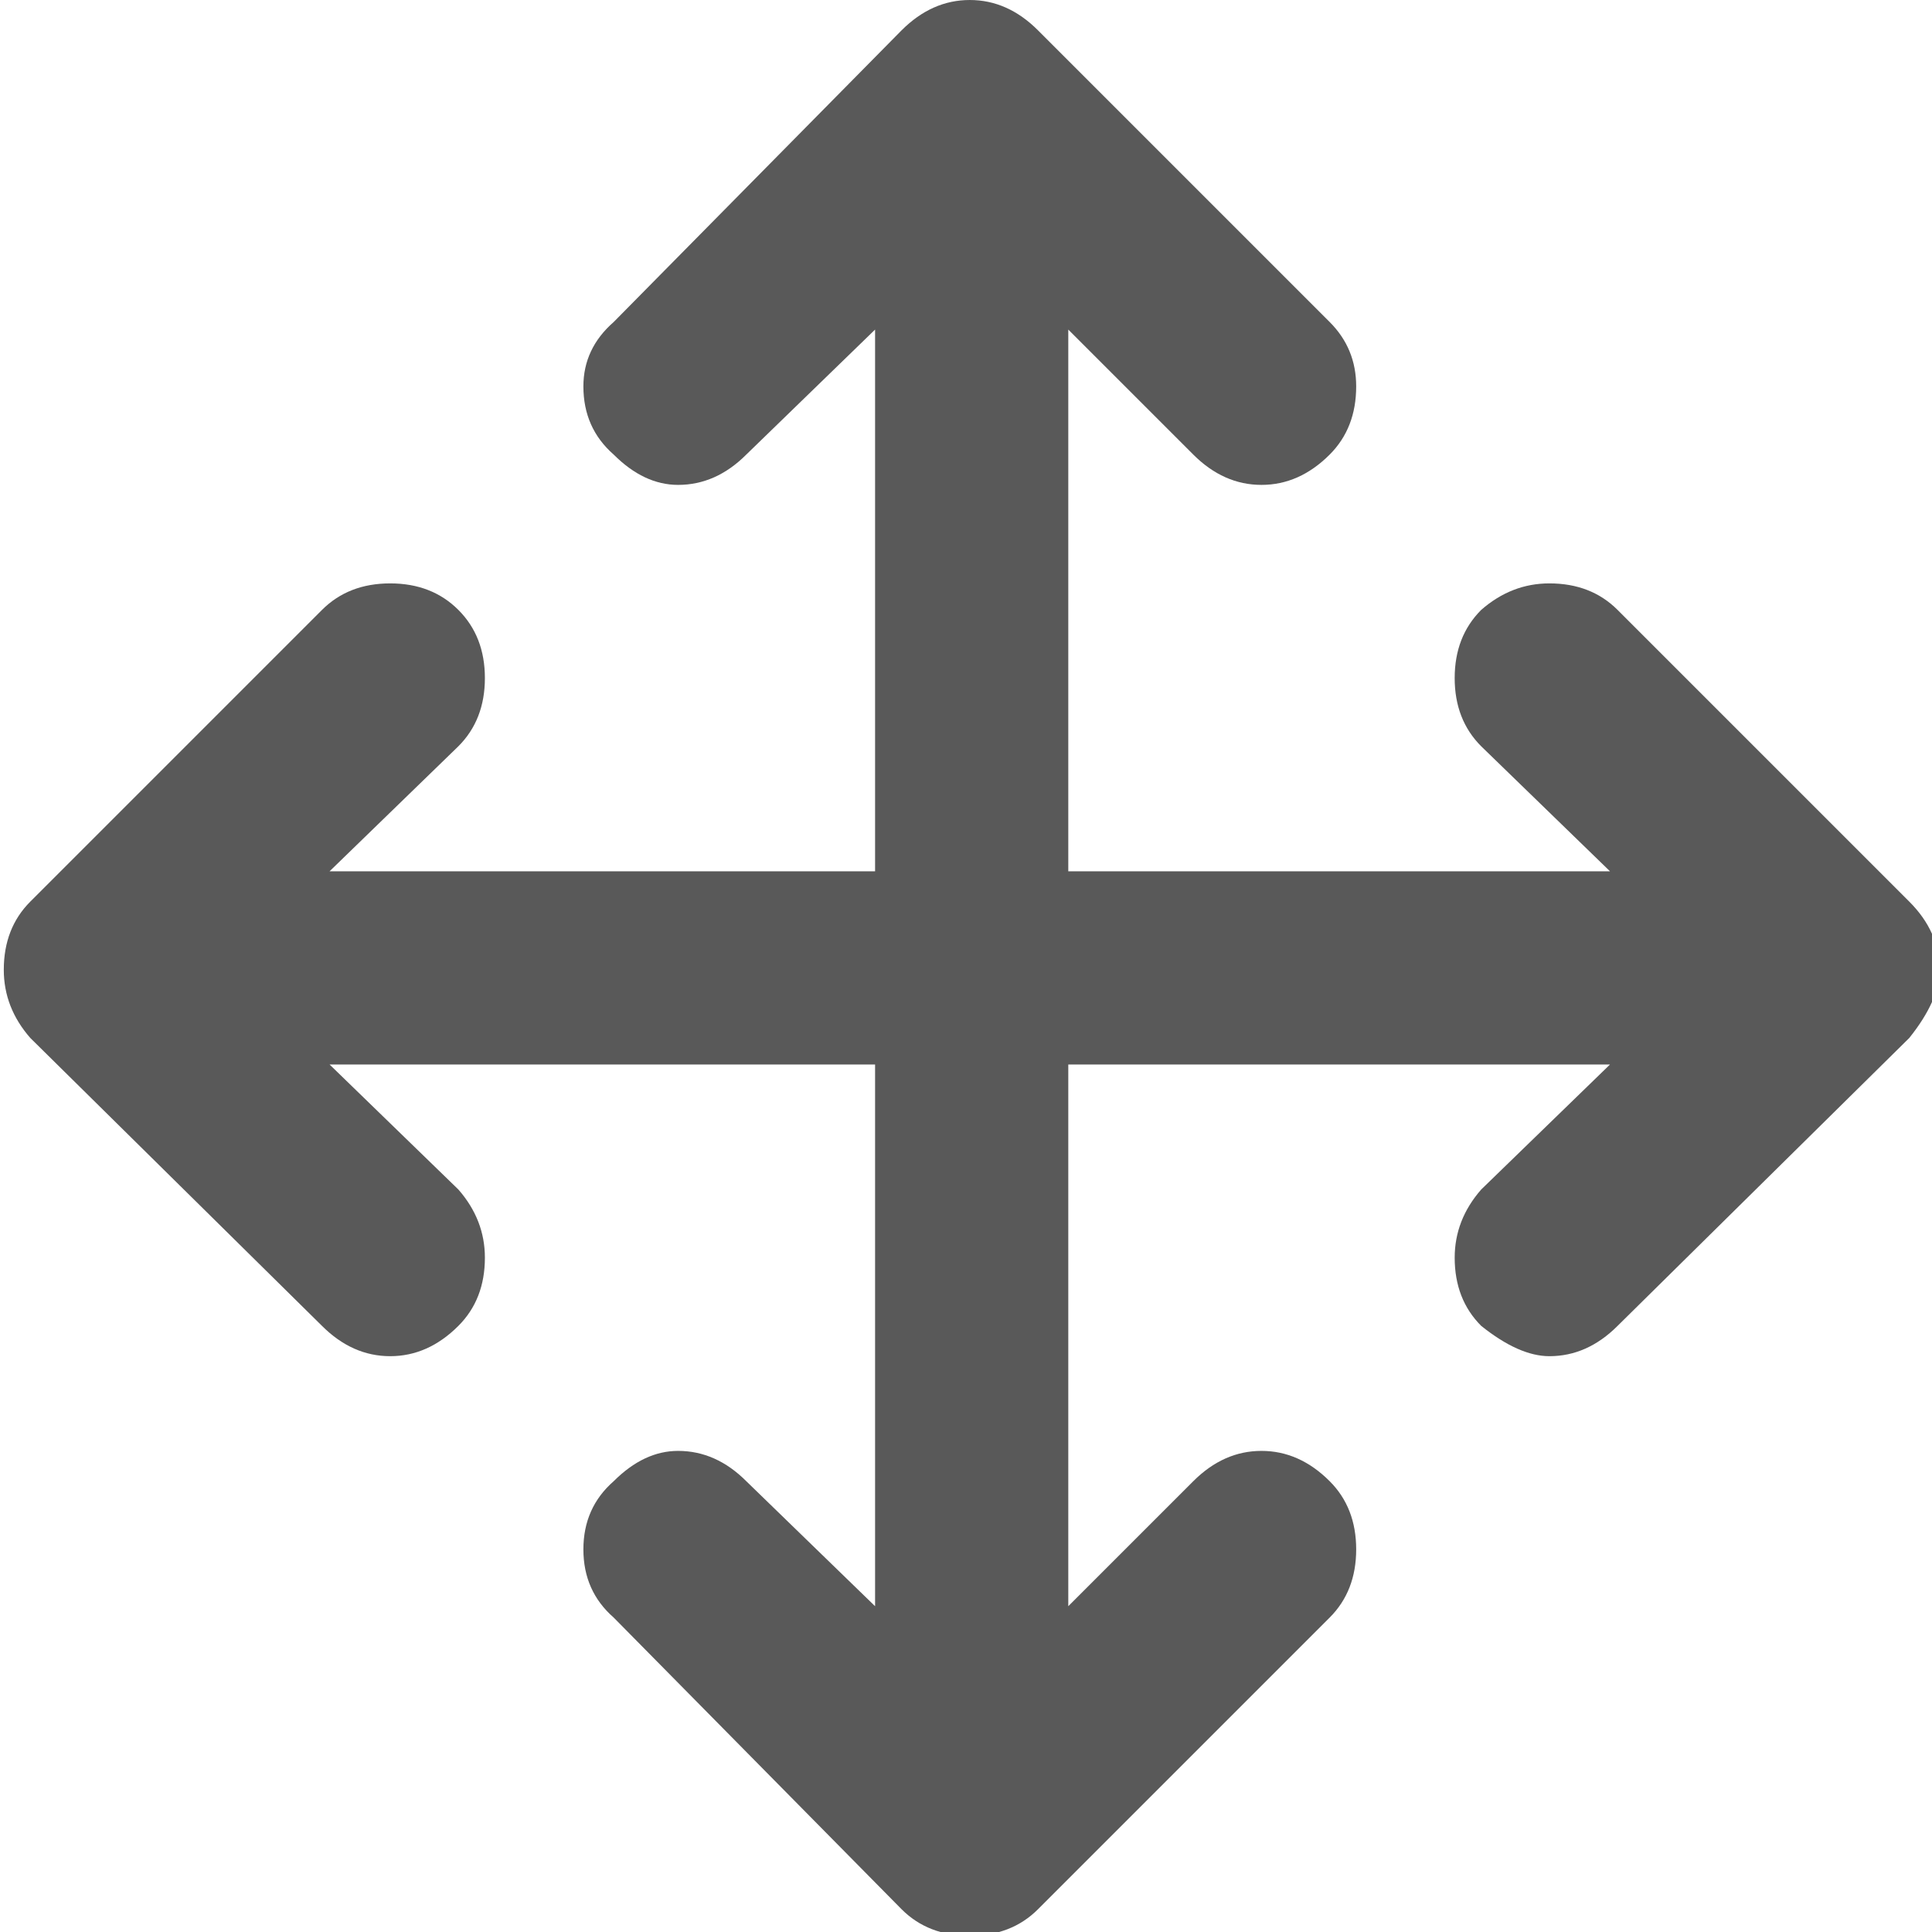 <svg xmlns="http://www.w3.org/2000/svg" version="1.1" xmlns:xlink="http://www.w3.org/1999/xlink" viewBox="0 0 510 510" preserveAspectRatio="xMidYMid">
                    <defs><style>.cls-1{fill:#595959;}</style></defs>
                    <title>move</title>
                    <g id="Layer_2" data-name="Layer 2"><g id="move">
                    <path class="cls-1" d="M504 238q8 8 8 18 0 8-8 18l-77 76q-8 8-18 8-8 0-18-8-7-7-7-18 0-10 7-18l34-33H282v143l33-33q8-8 18-8t18 8q7 7 7 18t-7 18l-77 77q-7 7-18 7t-18-7l-76-77q-8-7-8-18t8-18q8-8 17-8 10 0 18 8l34 33V281H87l34 33q7 8 7 18 0 11-7 18-8 8-18 8t-18-8L8 274q-7-8-7-18 0-11 7-18l77-77q7-7 18-7t18 7 7 18-7 18l-34 33h144V87l-34 33q-8 8-18 8-9 0-17-8-8-7-8-18 0-10 8-17l76-77q8-8 18-8t18 8l77 77q7 7 7 17 0 11-7 18-8 8-18 8t-18-8l-33-33v143h143l-34-33q-7-7-7-18t7-18q8-7 18-7 11 0 18 7z"></path>
                    </g></g>
                    </svg>